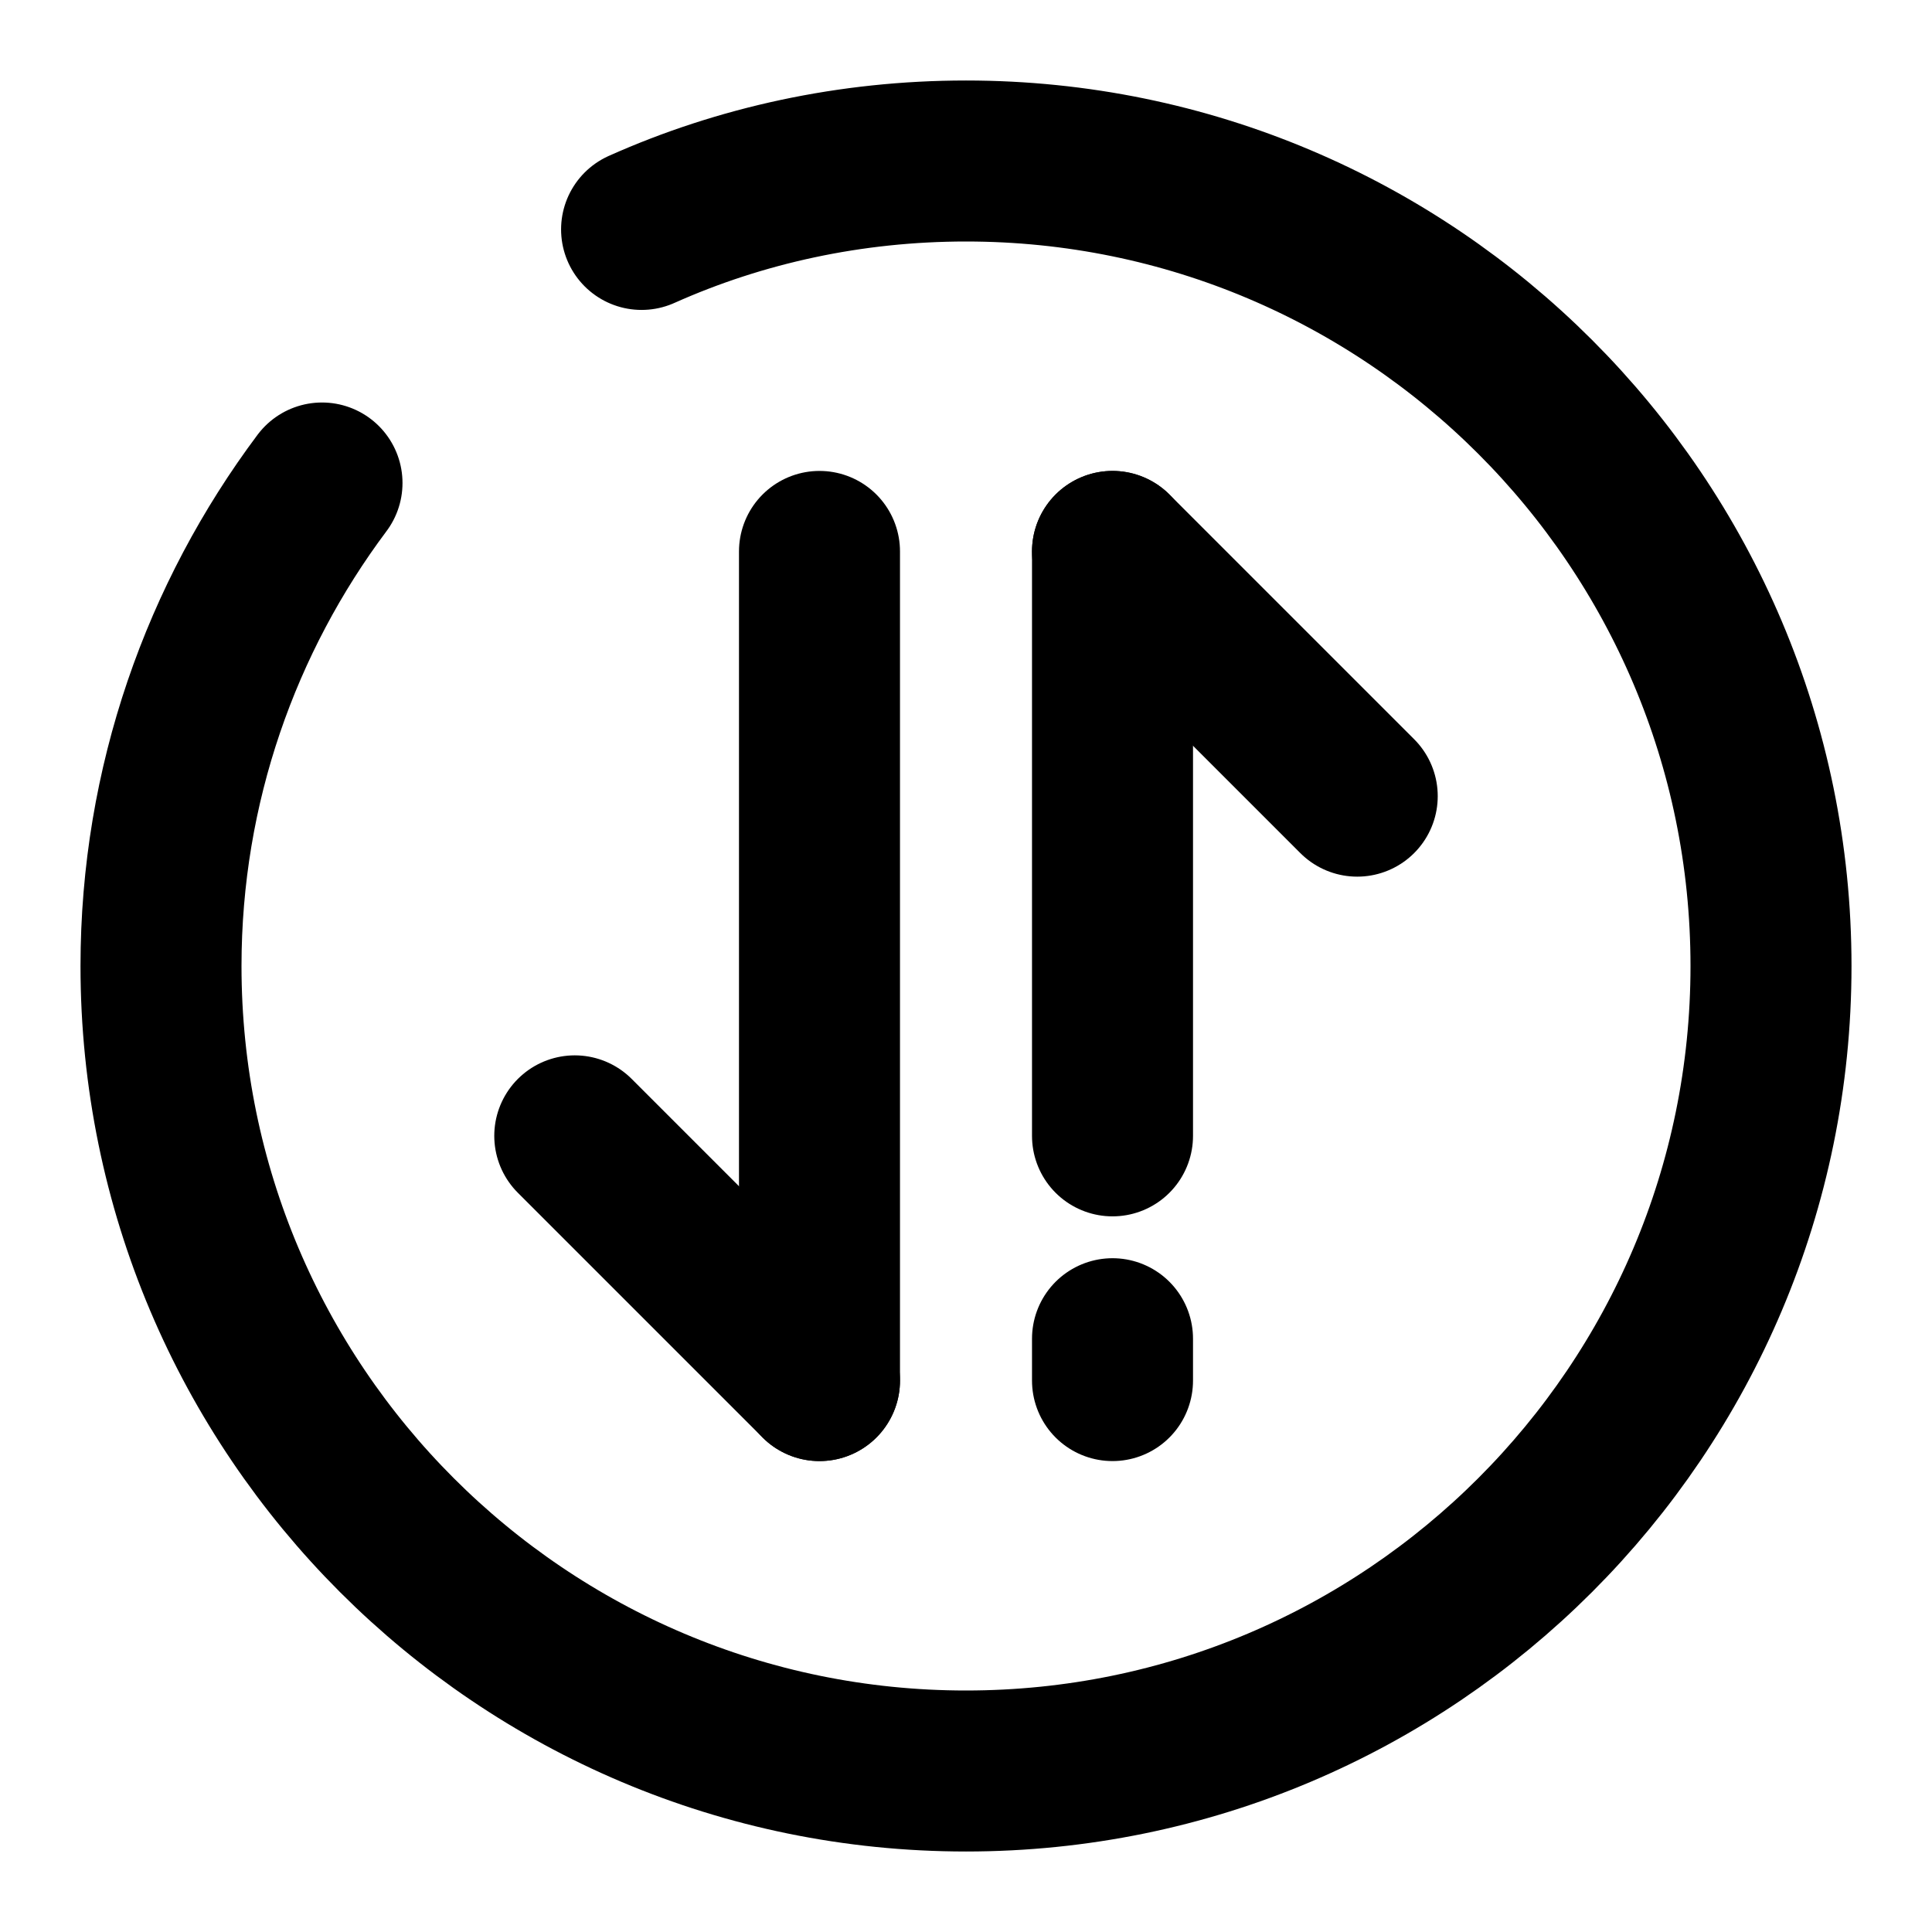 <svg
  width="24"
  height="24"
  viewBox="0 0 24 24"
  xmlns="http://www.w3.org/2000/svg"
  fill="none"
  stroke="currentColor"
  stroke-width="2"
  stroke-linecap="round"
  stroke-linejoin="round"
>
  <path d="M10.18 17.15l-3.04-3.04" />
  <path d="M10.18 6.85v10.3" />
  <path d="M13.82 6.85l3.04 3.04" />
  <path d="M13.82 14.11V6.85" />
  <path d="M13.82 17.15v-.52" />
  <path d="M4 6c-1.25 1.67-2 3.75-2 6 0 5.52 4.48 10 10 10s10-4.48 10-10S17.52 2 12 2c-1.43 0-2.8.3-4.03.85" />
</svg>
